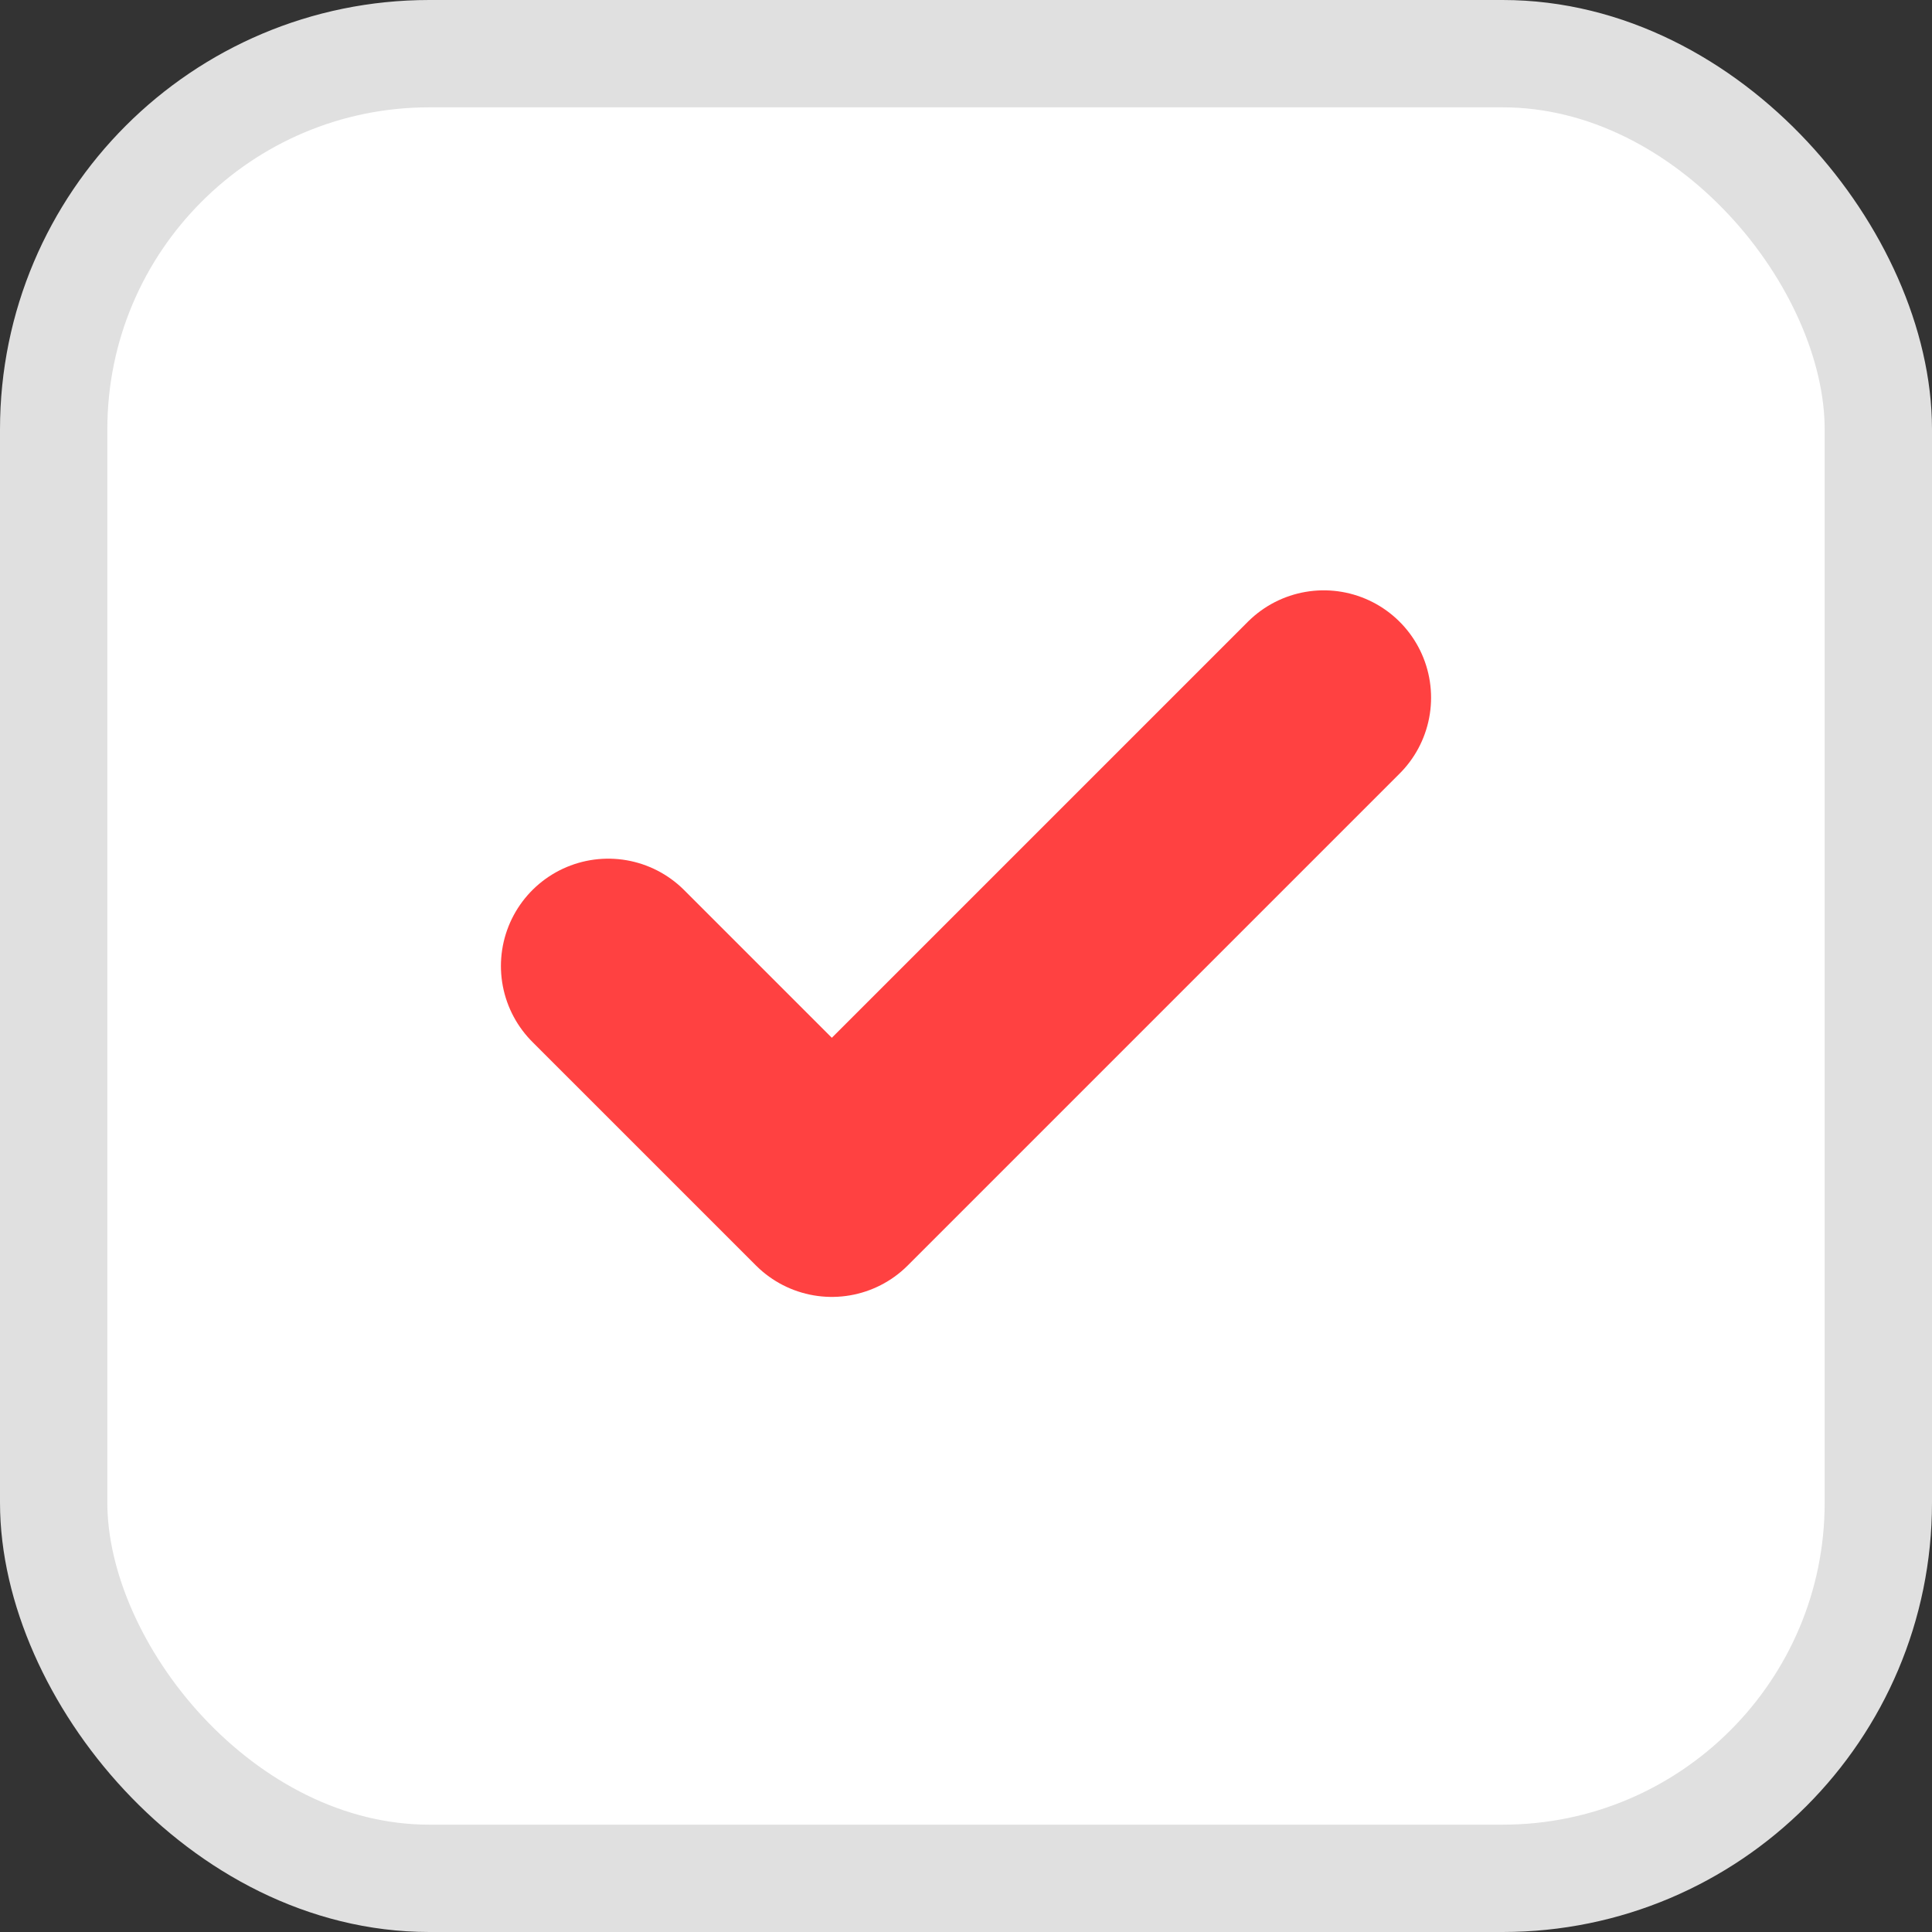 <svg width="18" height="18" viewBox="0 0 18 18" fill="none" xmlns="http://www.w3.org/2000/svg">
<rect x="0" y="0" width="18" height="18" fill="#333333" stroke="none"/>
<rect x="0.5" y="0.5" width="17" height="17" rx="3.5" fill="white"/>
<rect x="0.5" y="0.5" width="17" height="17" rx="3.5" stroke="#E0E0E0"/>
<path d="M12.333 6.5L7.75 11.083L5.667 9" stroke="#FF4141" stroke-width="2" stroke-linecap="round" stroke-linejoin="round"/>
</svg>
